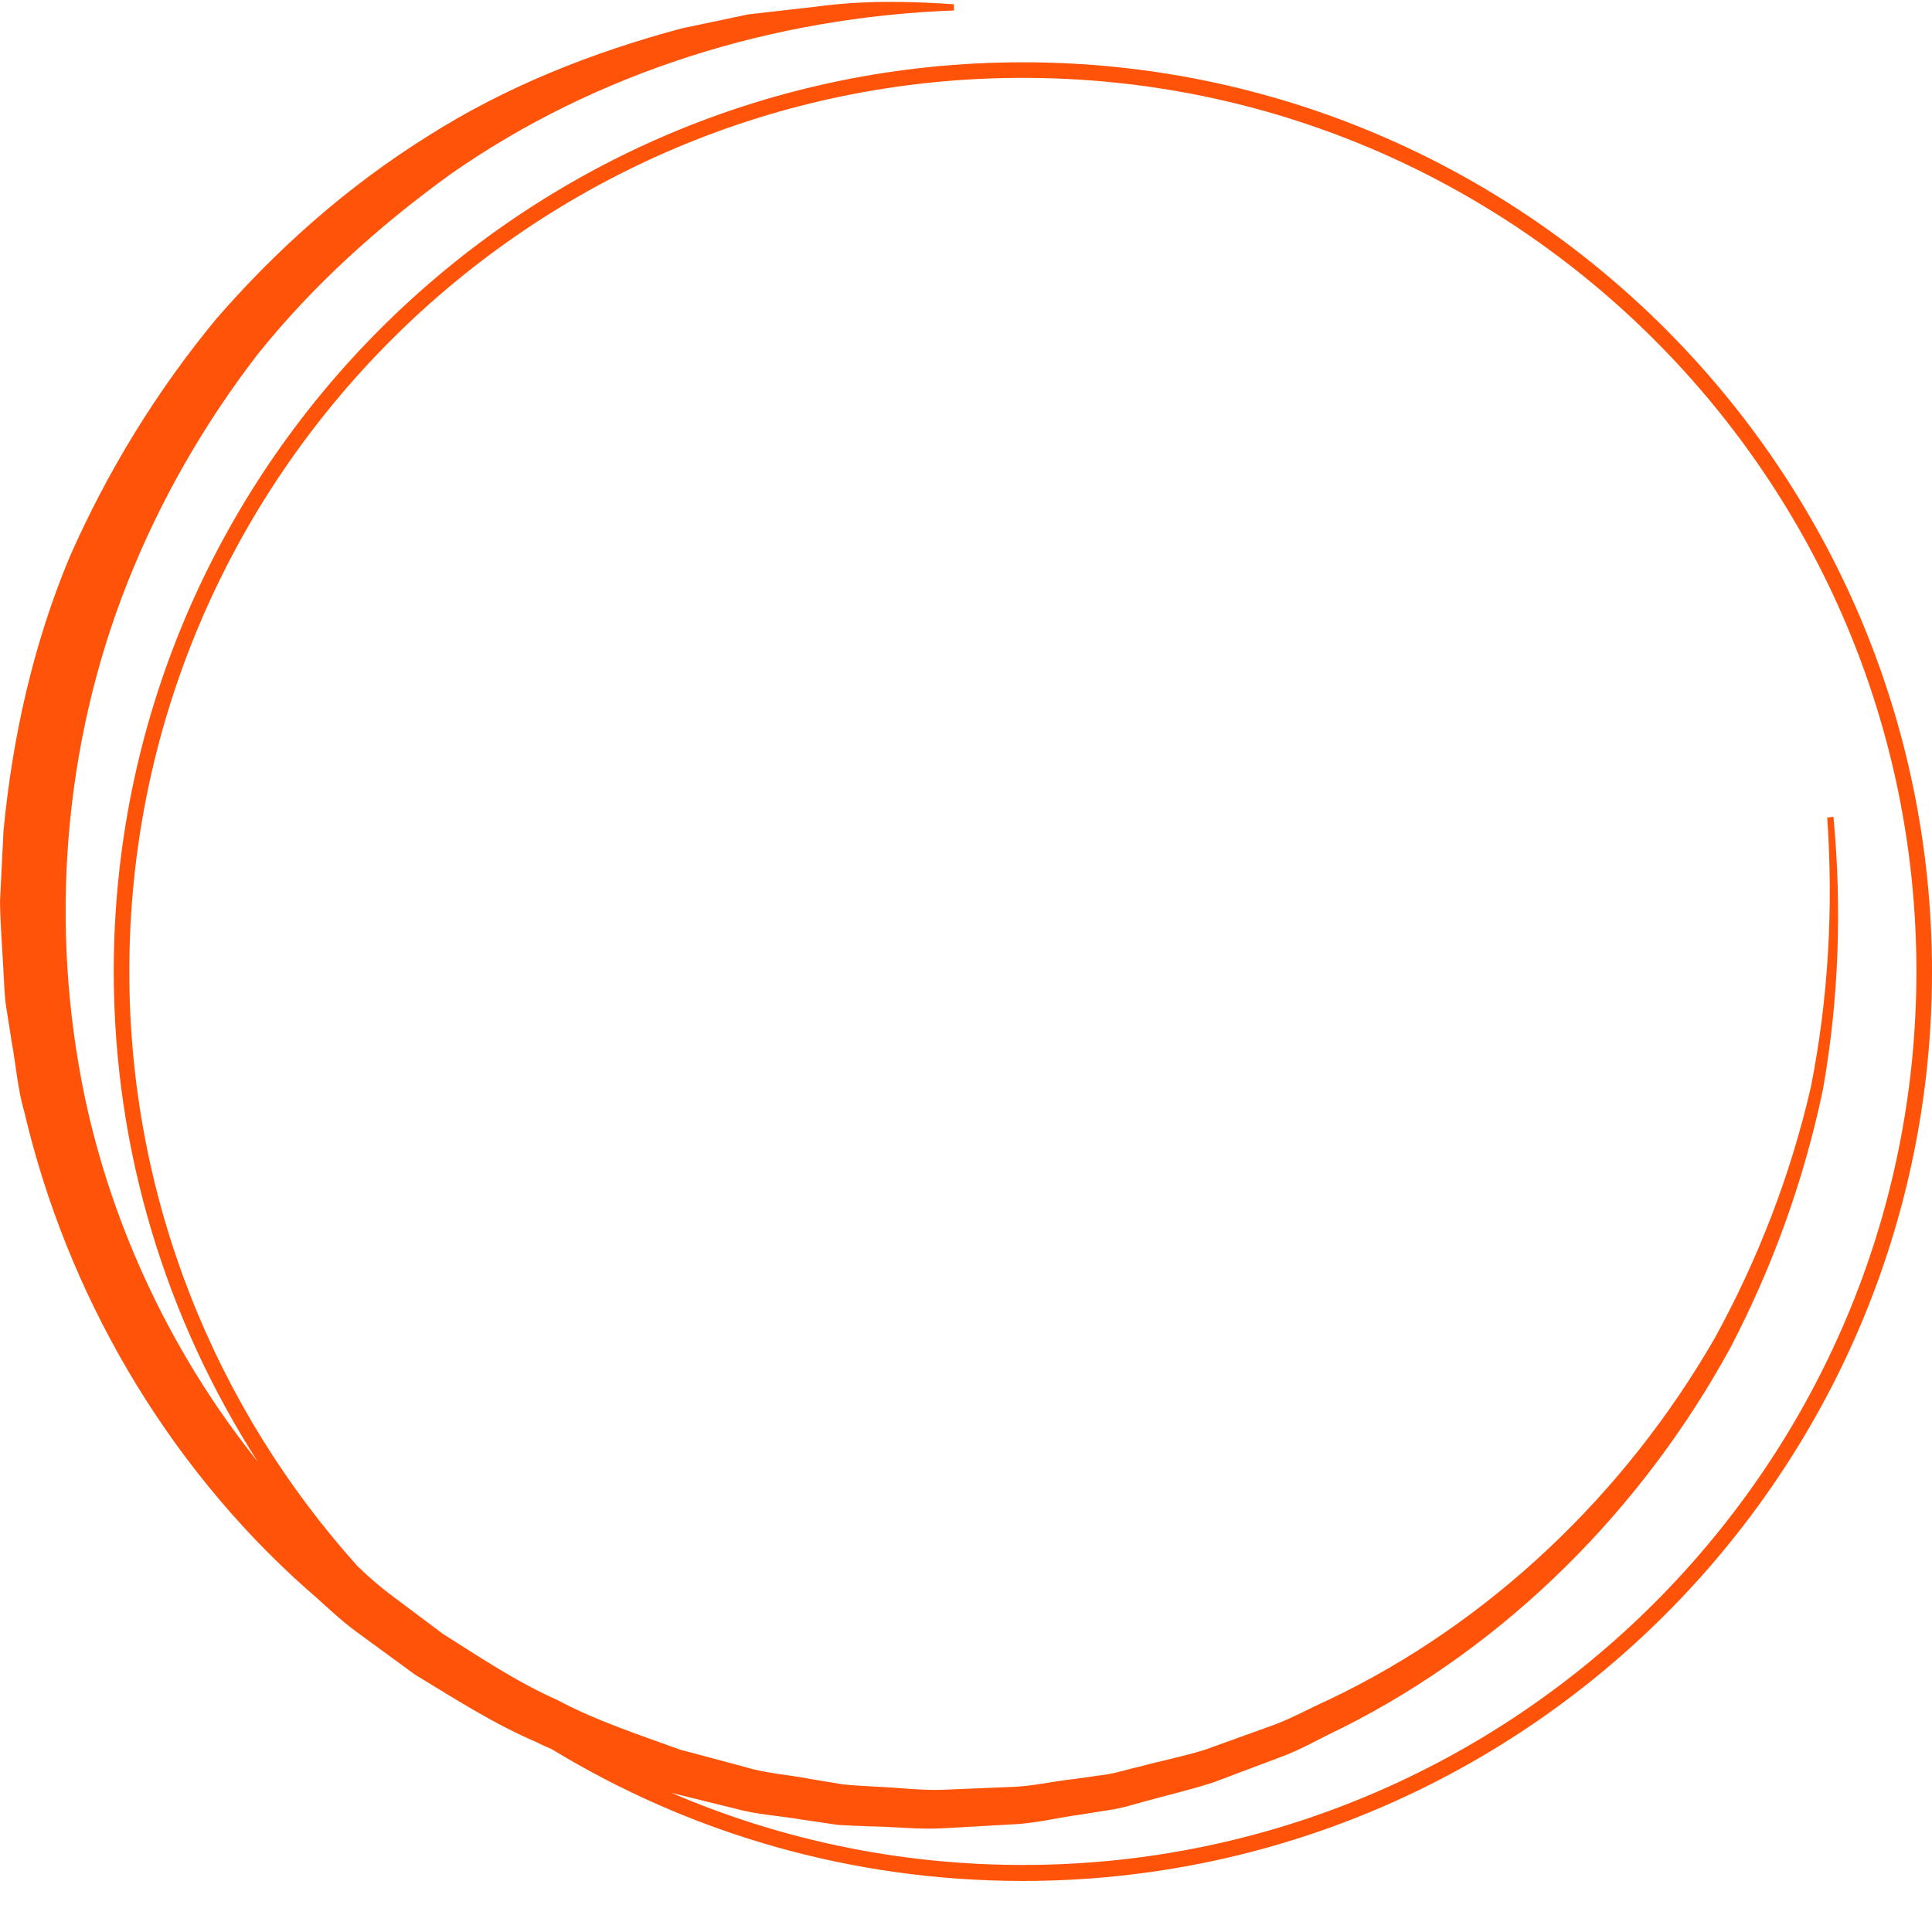 <svg xmlns="http://www.w3.org/2000/svg" zoomAndPan="magnify" viewBox="0 0 375 375" preserveAspectRatio="xMidYMid meet" version="1.0">
  <defs>
    <clipPath id="D8c_Nl4P8avba">
      <path d="M0 0h375v365.25H0zm0 0" clip-rule="nonzero"/>
    </clipPath>
  </defs>
  <g clip-path="url(#D8c_Nl4P8avba)">
    <path fill="#ff5309" d="M198.54 12.09c-97.306 0-176.462 79.156-176.462 176.46 0 35.005 10.281 67.669 27.973 95.188-16.48-20.566-28.125-45.062-33.57-70.691-6.954-33.266-4.235-68.496 8.316-100.102 6.277-15.8 14.82-30.695 25.254-44.226 10.734-13.383 23.511-24.875 37.426-34.93 28.199-19.734 62.597-30.469 97.68-31.754V.825c-8.848-.606-17.766-.759-26.614.452L145.238 2.79l-12.93 2.723c-17.238 4.613-34.171 11.265-49.445 21.02-15.347 9.6-29.031 21.695-40.902 35.382-11.566 13.984-21.168 29.637-28.504 46.344-7.031 16.86-11.039 34.855-12.777 53L0 175.02c.074 4.535.453 9.144.68 13.683.152 2.266.152 4.535.53 6.805l1.06 6.726c.832 4.461 1.132 9.075 2.417 13.457 8.317 35.536 27.52 68.348 54.512 92.465 3.477 2.95 6.653 6.2 10.356 8.848l10.965 8.016c7.71 4.687 15.347 9.601 23.664 13.152.984.531 1.964.91 2.949 1.363 26.687 16.254 57.988 25.555 91.406 25.555 97.3 0 176.461-79.16 176.461-176.465C375 91.246 295.84 12.09 198.54 12.09zm0 349.898c-24.196 0-47.255-4.988-68.196-13.988l12.246 3.027c4.387 1.207 8.922 1.434 13.308 2.192l6.653.98c2.27.153 4.535.23 6.726.305 4.54.074 9 .605 13.461.379l13.457-.758c4.535-.152 8.922-1.285 13.383-1.89l6.652-1.06c2.192-.374 4.383-1.132 6.5-1.663 4.313-1.207 8.696-2.192 13.004-3.63l12.63-4.76c4.234-1.513 8.09-3.856 12.171-5.747 32.055-16.102 58.367-42.64 75.38-73.867 8.237-15.801 14.288-32.66 17.917-50.047 3.098-17.465 3.703-35.309 2.04-52.926l-1.208.153c1.207 17.539.227 35.156-3.176 52.316-3.933 17.09-10.285 33.496-18.675 48.766-17.391 30.168-43.625 55.27-74.926 70.164-3.93 1.738-7.711 3.93-11.793 5.289l-12.172 4.386c-4.082 1.286-8.395 2.118-12.55 3.25-2.118.454-4.161 1.137-6.274 1.512l-6.43.91c-4.309.453-8.543 1.512-12.852 1.586l-12.93.531c-4.308.149-8.616-.457-12.925-.605-2.117-.152-4.313-.227-6.426-.453l-6.351-1.059c-4.235-.832-8.543-1.058-12.704-2.344l-12.472-3.328c-8.09-2.949-16.258-5.593-23.895-9.675-7.86-3.48-15.043-8.317-22.226-12.856l-10.282-7.71c-2.19-1.665-4.234-3.477-6.199-5.368-27.52-30.621-44.304-71.145-44.304-115.45 0-95.64 77.796-173.437 173.437-173.437 95.64 0 173.438 77.797 173.438 173.438 0 95.64-77.797 173.437-173.438 173.437zm0 0" fill-opacity="1" fill-rule="nonzero"/>
  </g>
</svg>
